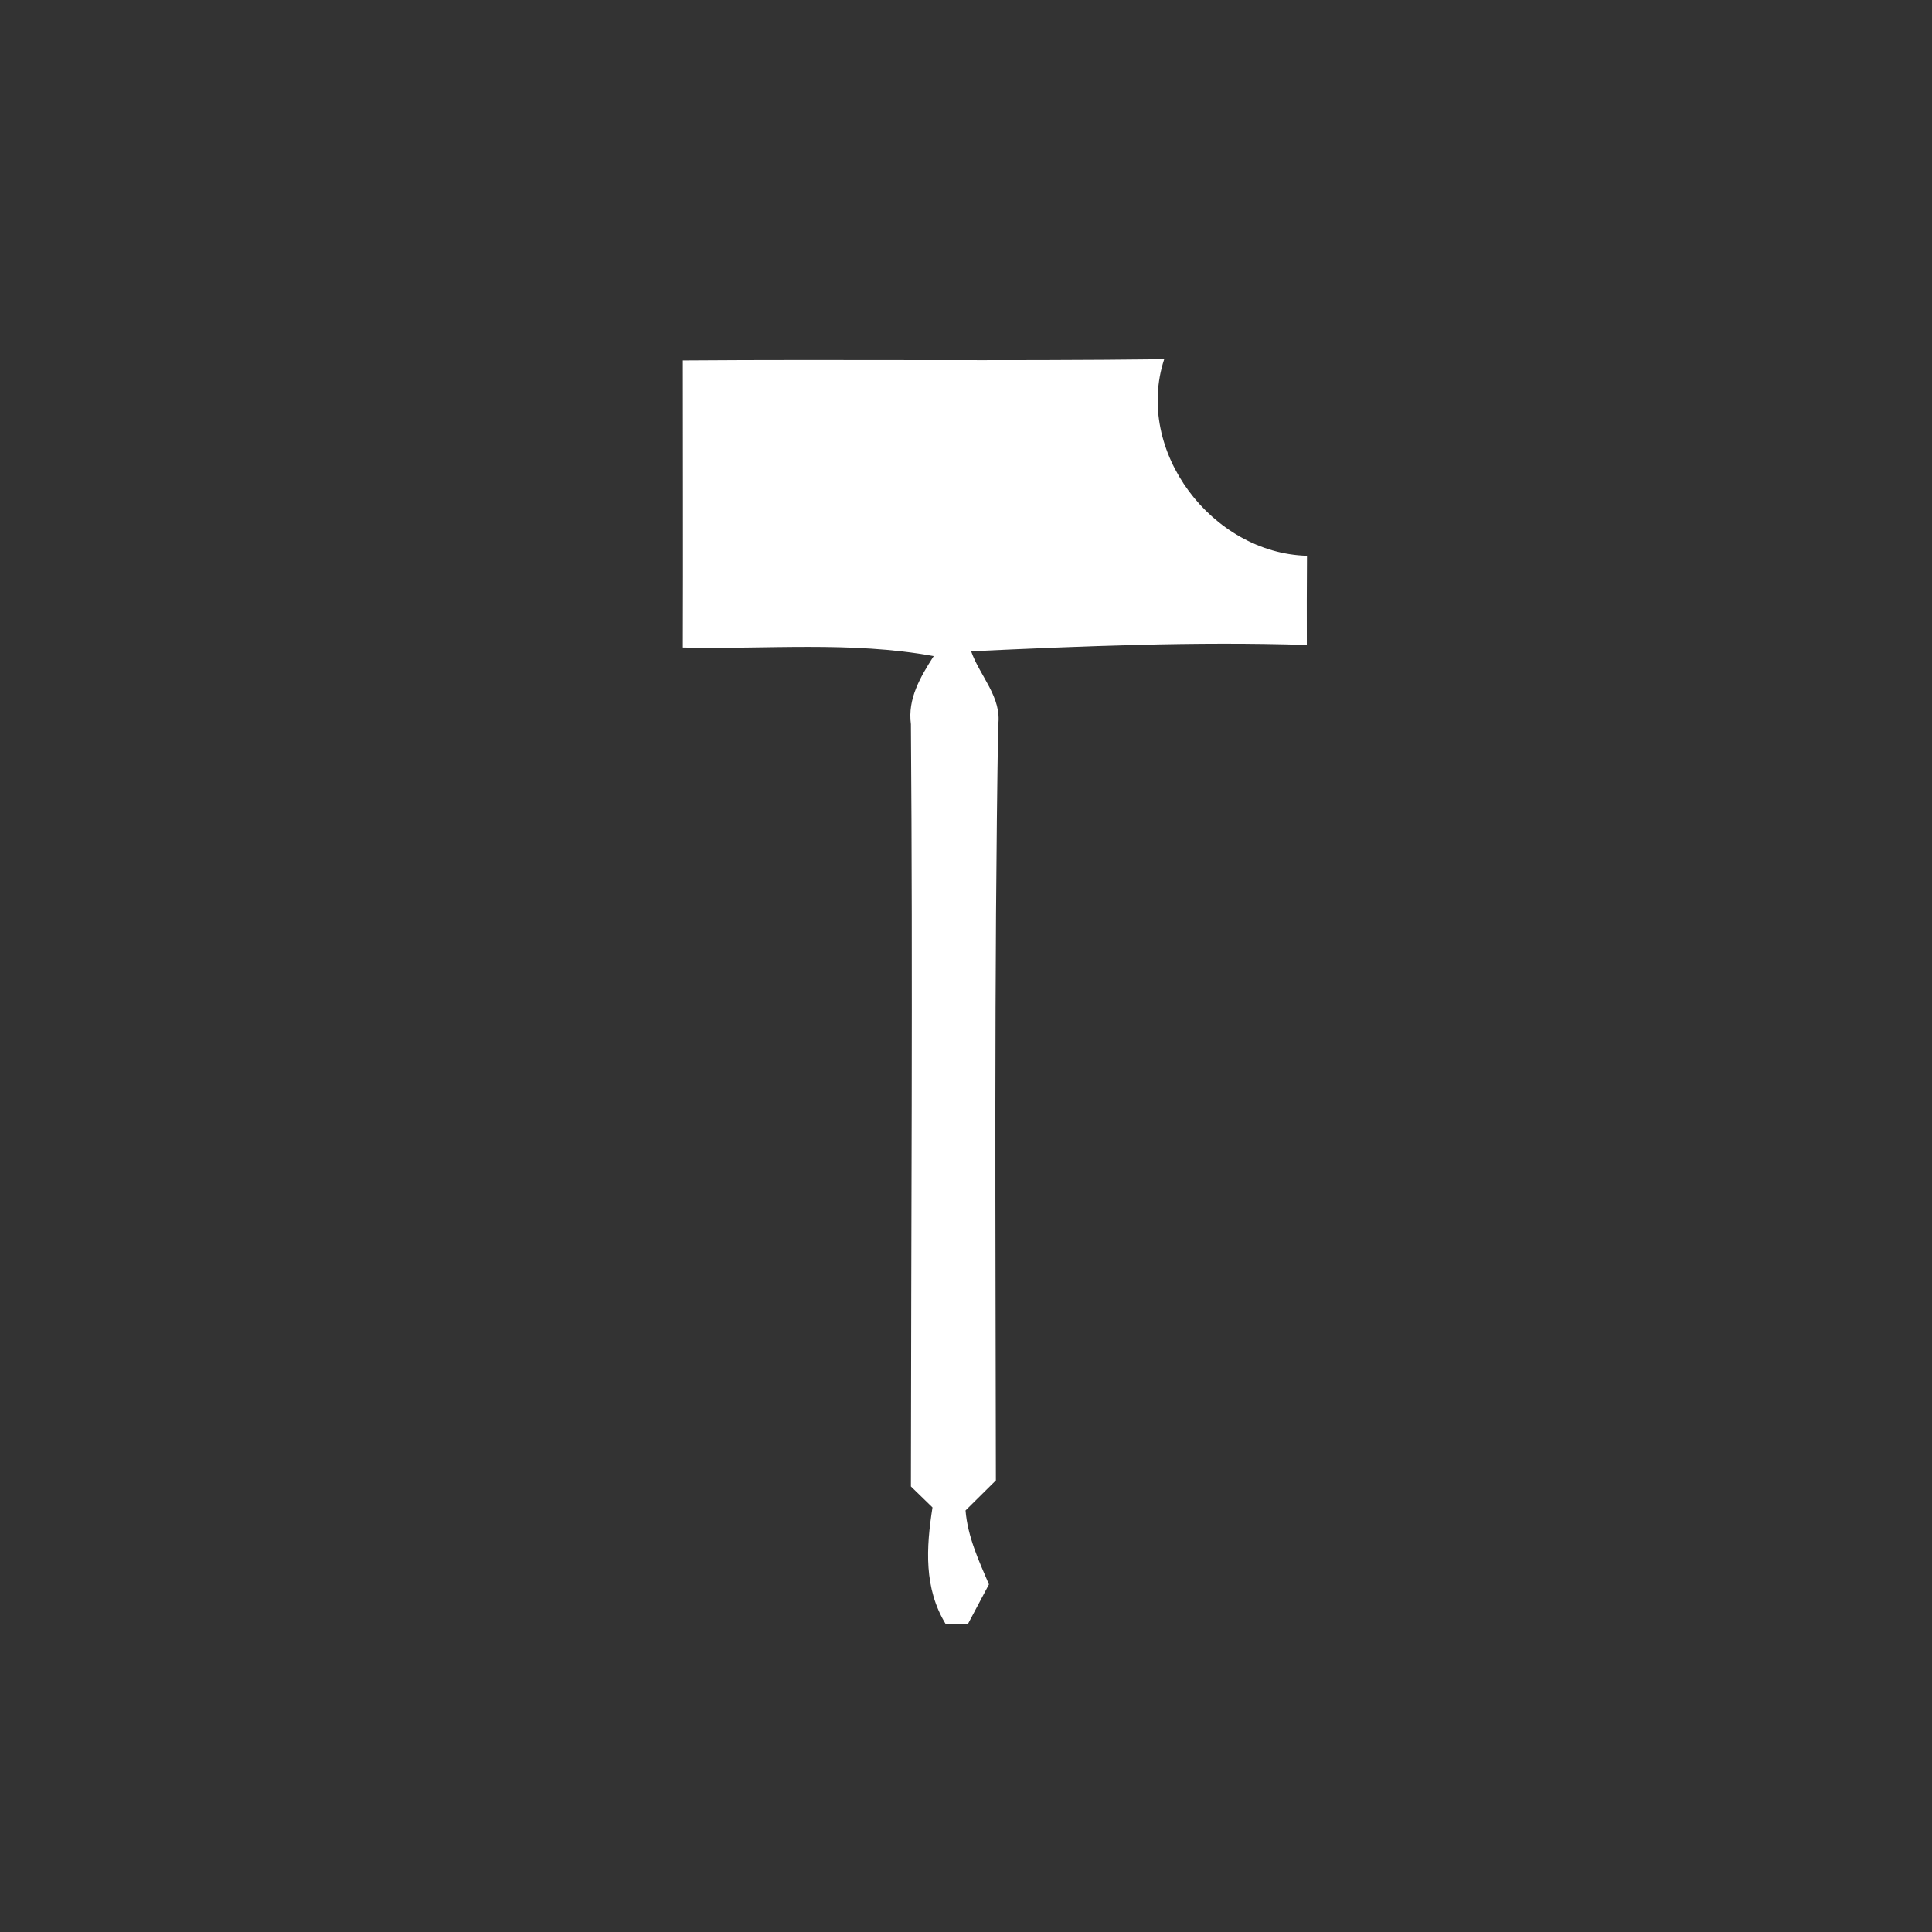 <svg width="128pt" height="128pt" viewBox="0 0 128 128" xmlns="http://www.w3.org/2000/svg">
    <rect x="0" y="0" width="128" height="128" fill="#333333" stroke="none"/>
    <path fill="#fff" d="M45.24 23.88c10.63-.08 21.26.05 31.89-.08-1.99 6.09 3.18 12.85 9.46 13.02-.01 1.97-.02 3.94-.01 5.91-7.42-.24-14.83.08-22.24.42.58 1.65 2.05 3.04 1.79 4.91-.27 16.67-.17 33.35-.15 50.02-.51.5-1.51 1.49-2.01 1.99.14 1.74.87 3.31 1.55 4.9-.35.65-1.04 1.97-1.39 2.62l-1.47.02c-1.46-2.39-1.3-5.07-.88-7.74l-1.43-1.39c.01-16.83.13-33.67 0-50.5-.23-1.69.64-3.15 1.51-4.51-5.48-1-11.08-.44-16.62-.57.02-6.34 0-12.68 0-19.02z"/>
</svg>
